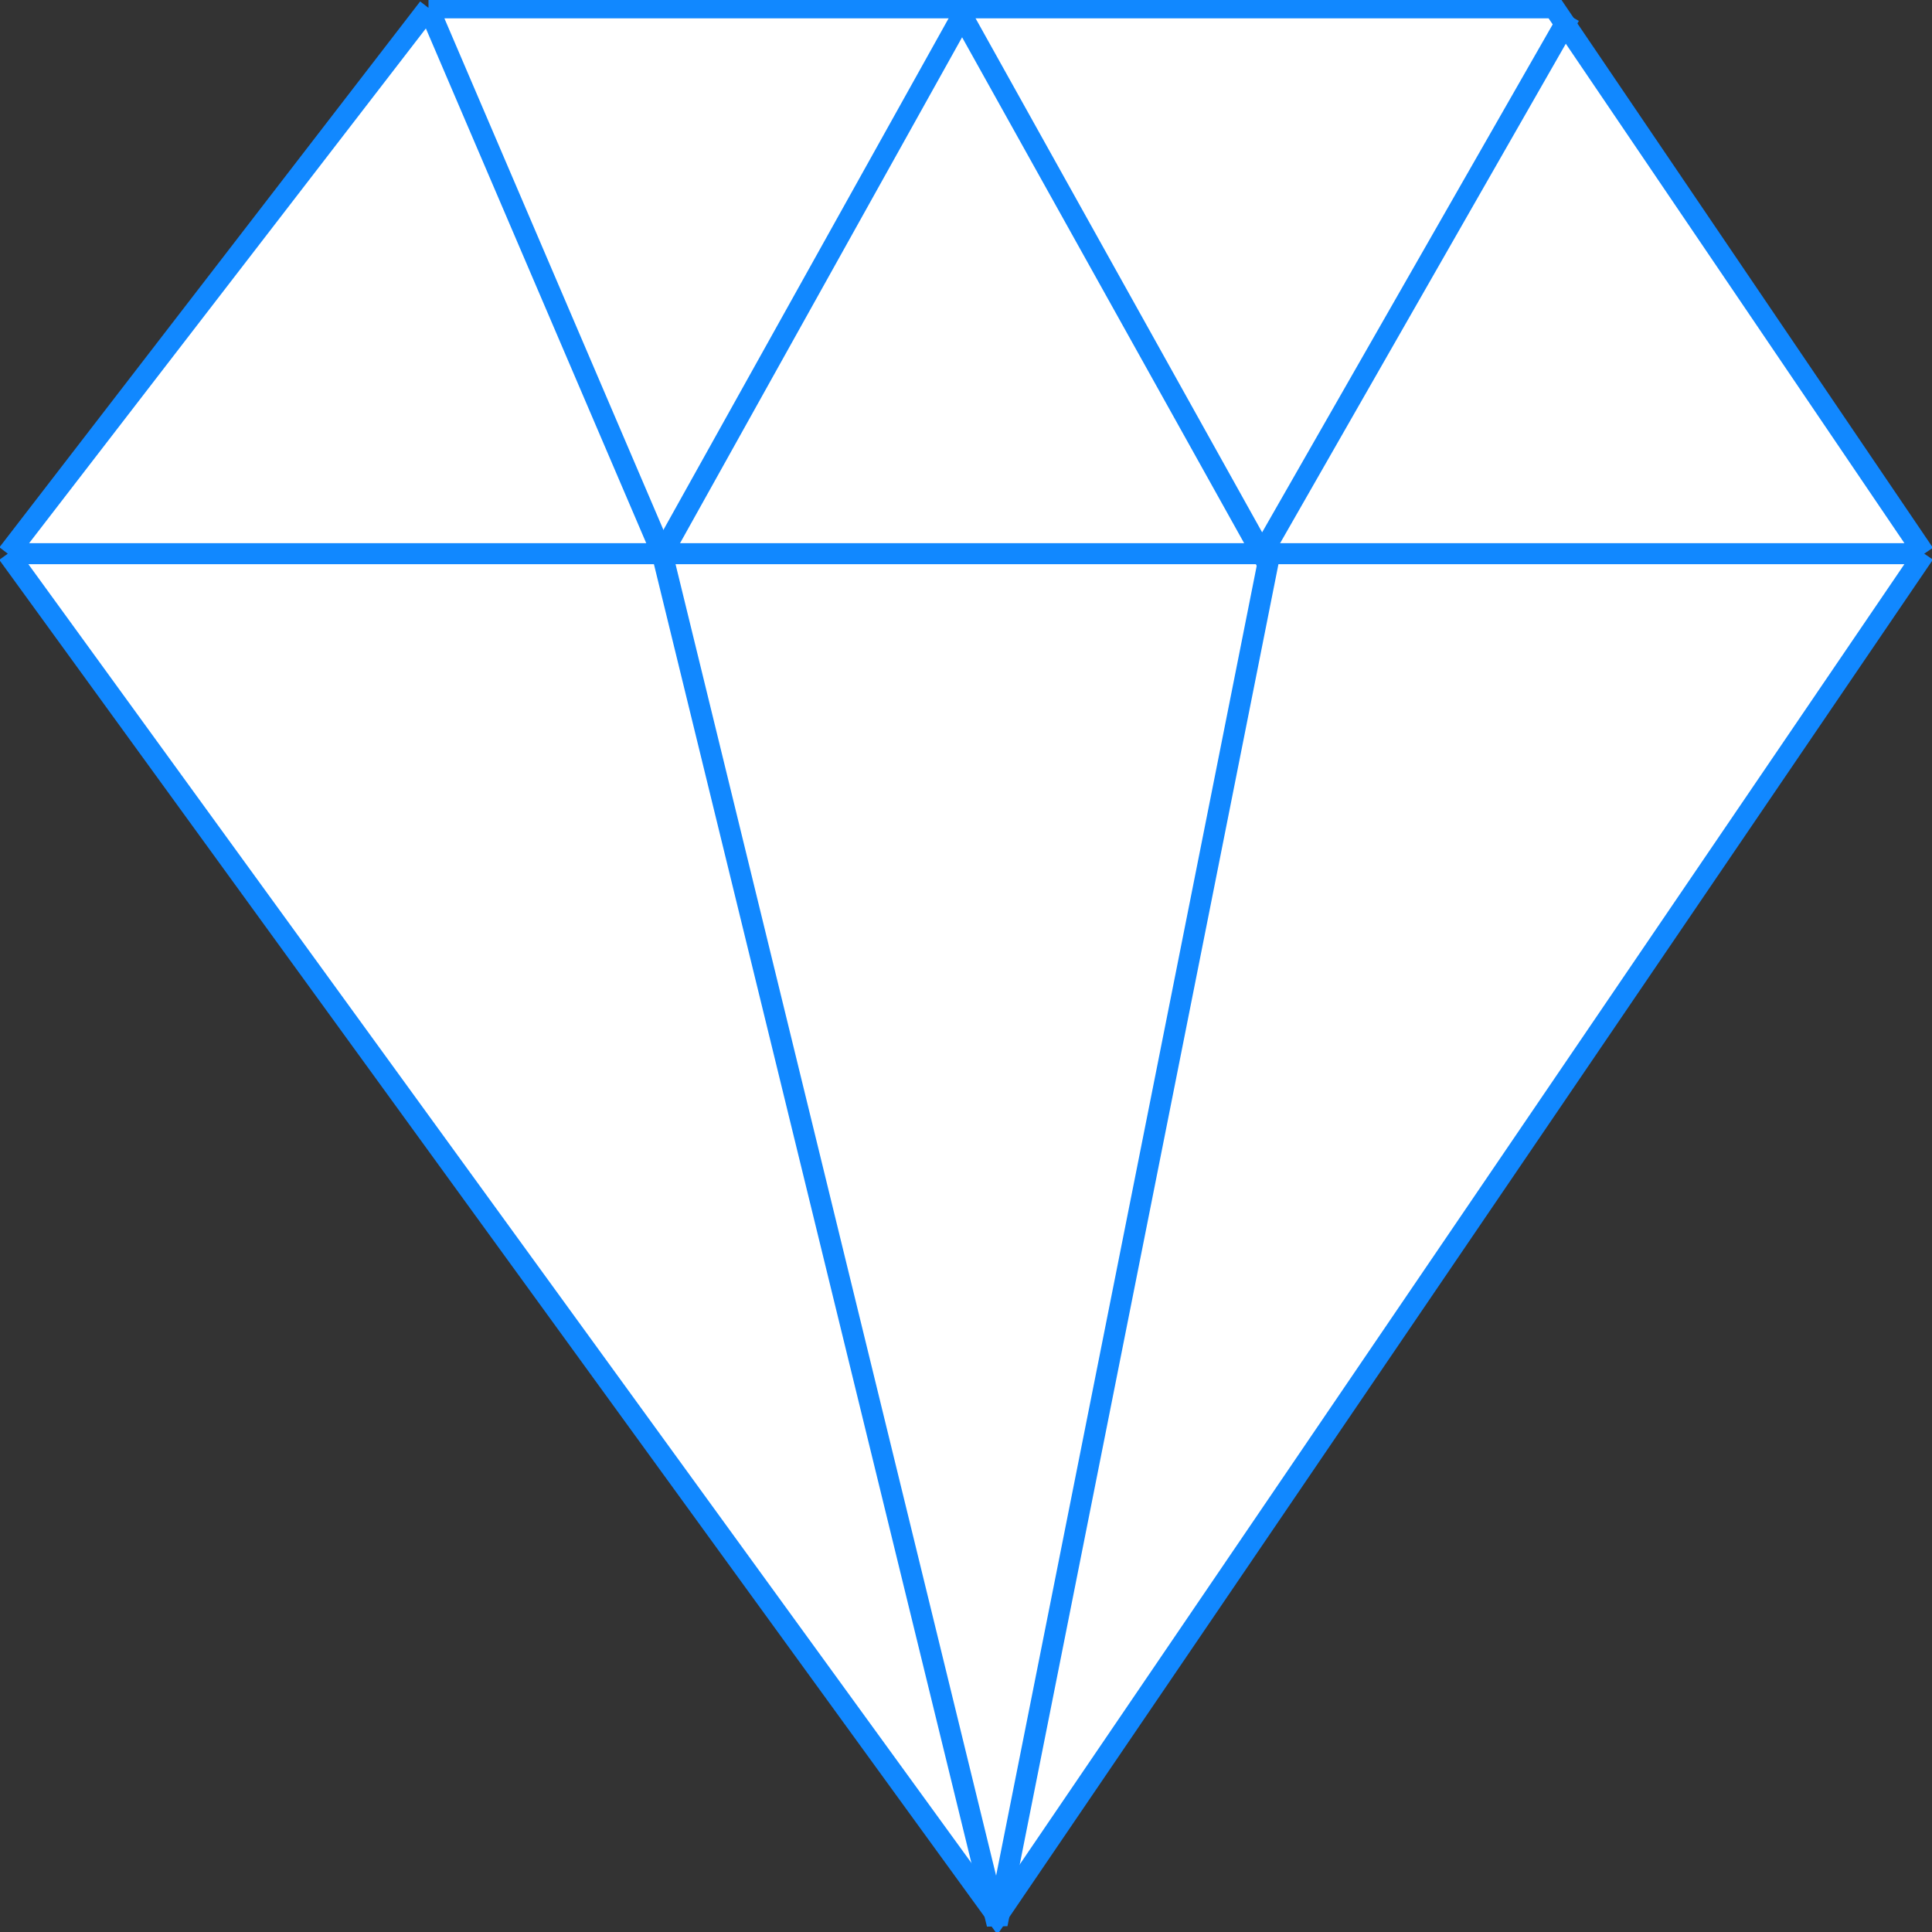 <svg width="46" height="46" viewBox="0 0 46 46" fill="none" xmlns="http://www.w3.org/2000/svg">
<rect x="0" y="0" width="46" height="46" fill="#333333" stroke="none"/>
<g clip-path="url(#clip0_12_22)">
<path d="M23.742 45.626L0.185 13.183L10.202 0.187H37.004L45.815 13.183L23.742 45.626Z" fill="white"/>
<path d="M0.185 13.183L23.742 45.626L45.815 13.183M0.185 13.183L10.202 0.187M0.185 13.183H15.766M45.815 13.183L37.004 0.187H10.202M45.815 13.183H15.766M10.202 0.187L15.766 13.183" stroke="#1188FF" stroke-width="0.5"/>
<path d="M15.766 13.183L23.742 45.813L30.234 13.183" stroke="#1188FF" stroke-width="0.5"/>
<path d="M15.766 13.183L22.907 0.374L30.048 13.183L37.375 0.374" stroke="#1188FF" stroke-width="0.5"/>
</g>
<defs>
<clipPath id="clip0_12_22">
<rect width="46" height="46" fill="white"/>
</clipPath>
</defs>
</svg>
